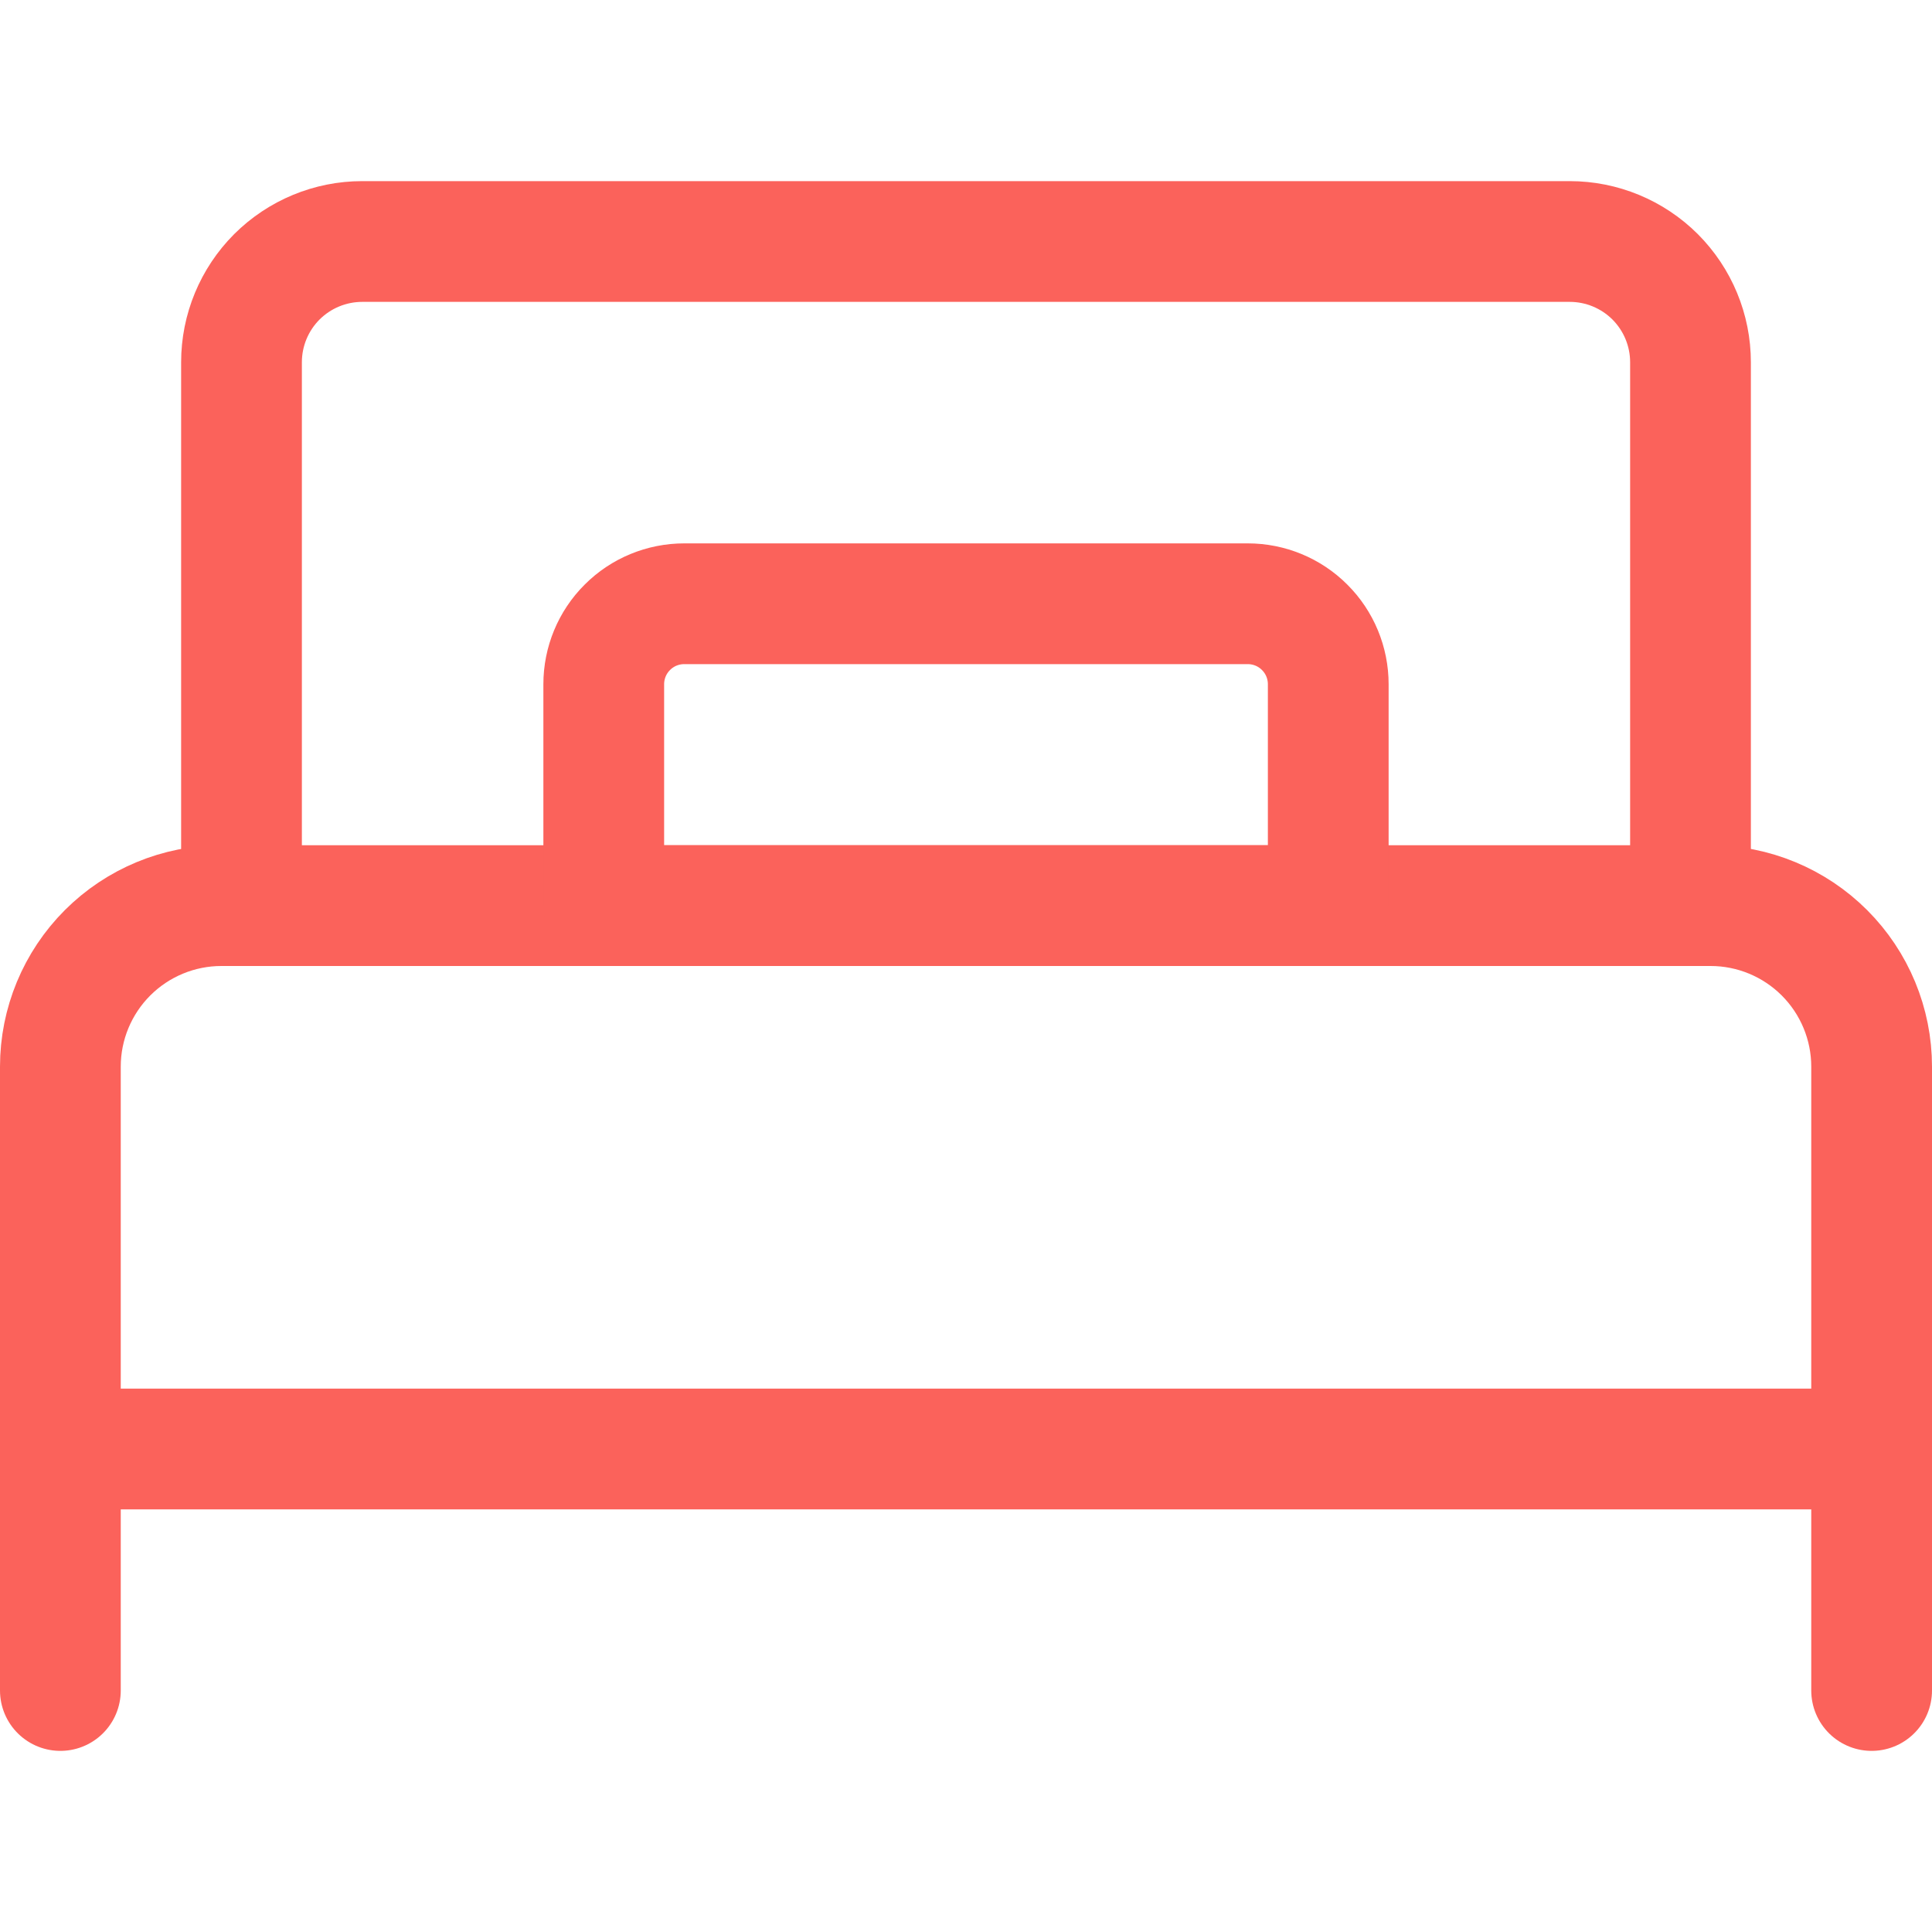 <svg width="24" height="24" viewBox="0 0 24 24" fill="none" xmlns="http://www.w3.org/2000/svg">
<path d="M2.75 11.25H21.25C21.78 11.25 22.289 11.461 22.664 11.836C23.039 12.211 23.25 12.72 23.25 13.25V18H0.75V13.25C0.75 12.72 0.961 12.211 1.336 11.836C1.711 11.461 2.22 11.25 2.75 11.25V11.25Z" stroke="#FB625B" stroke-width="1.5" stroke-linecap="round" stroke-linejoin="round"/>
<path d="M0.75 18V21" stroke="#FB625B" stroke-width="1.5" stroke-linecap="round" stroke-linejoin="round"/>
<path d="M23.25 18V21" stroke="#FB625B" stroke-width="1.5" stroke-linecap="round" stroke-linejoin="round"/>
<path d="M21 11.25V4.5C21 4.102 20.842 3.721 20.561 3.439C20.279 3.158 19.898 3 19.5 3H4.5C4.102 3 3.721 3.158 3.439 3.439C3.158 3.721 3 4.102 3 4.5V11.25" stroke="#FB625B" stroke-width="1.5" stroke-linecap="round" stroke-linejoin="round"/>
<path d="M8.5 7.5H15.5C15.765 7.5 16.02 7.605 16.207 7.793C16.395 7.98 16.5 8.235 16.5 8.5V11.25H7.5V8.5C7.5 8.235 7.605 7.98 7.793 7.793C7.98 7.605 8.235 7.5 8.5 7.5V7.5Z" stroke="#FB625B" stroke-width="1.5" stroke-linecap="round" stroke-linejoin="round"/>
</svg>
